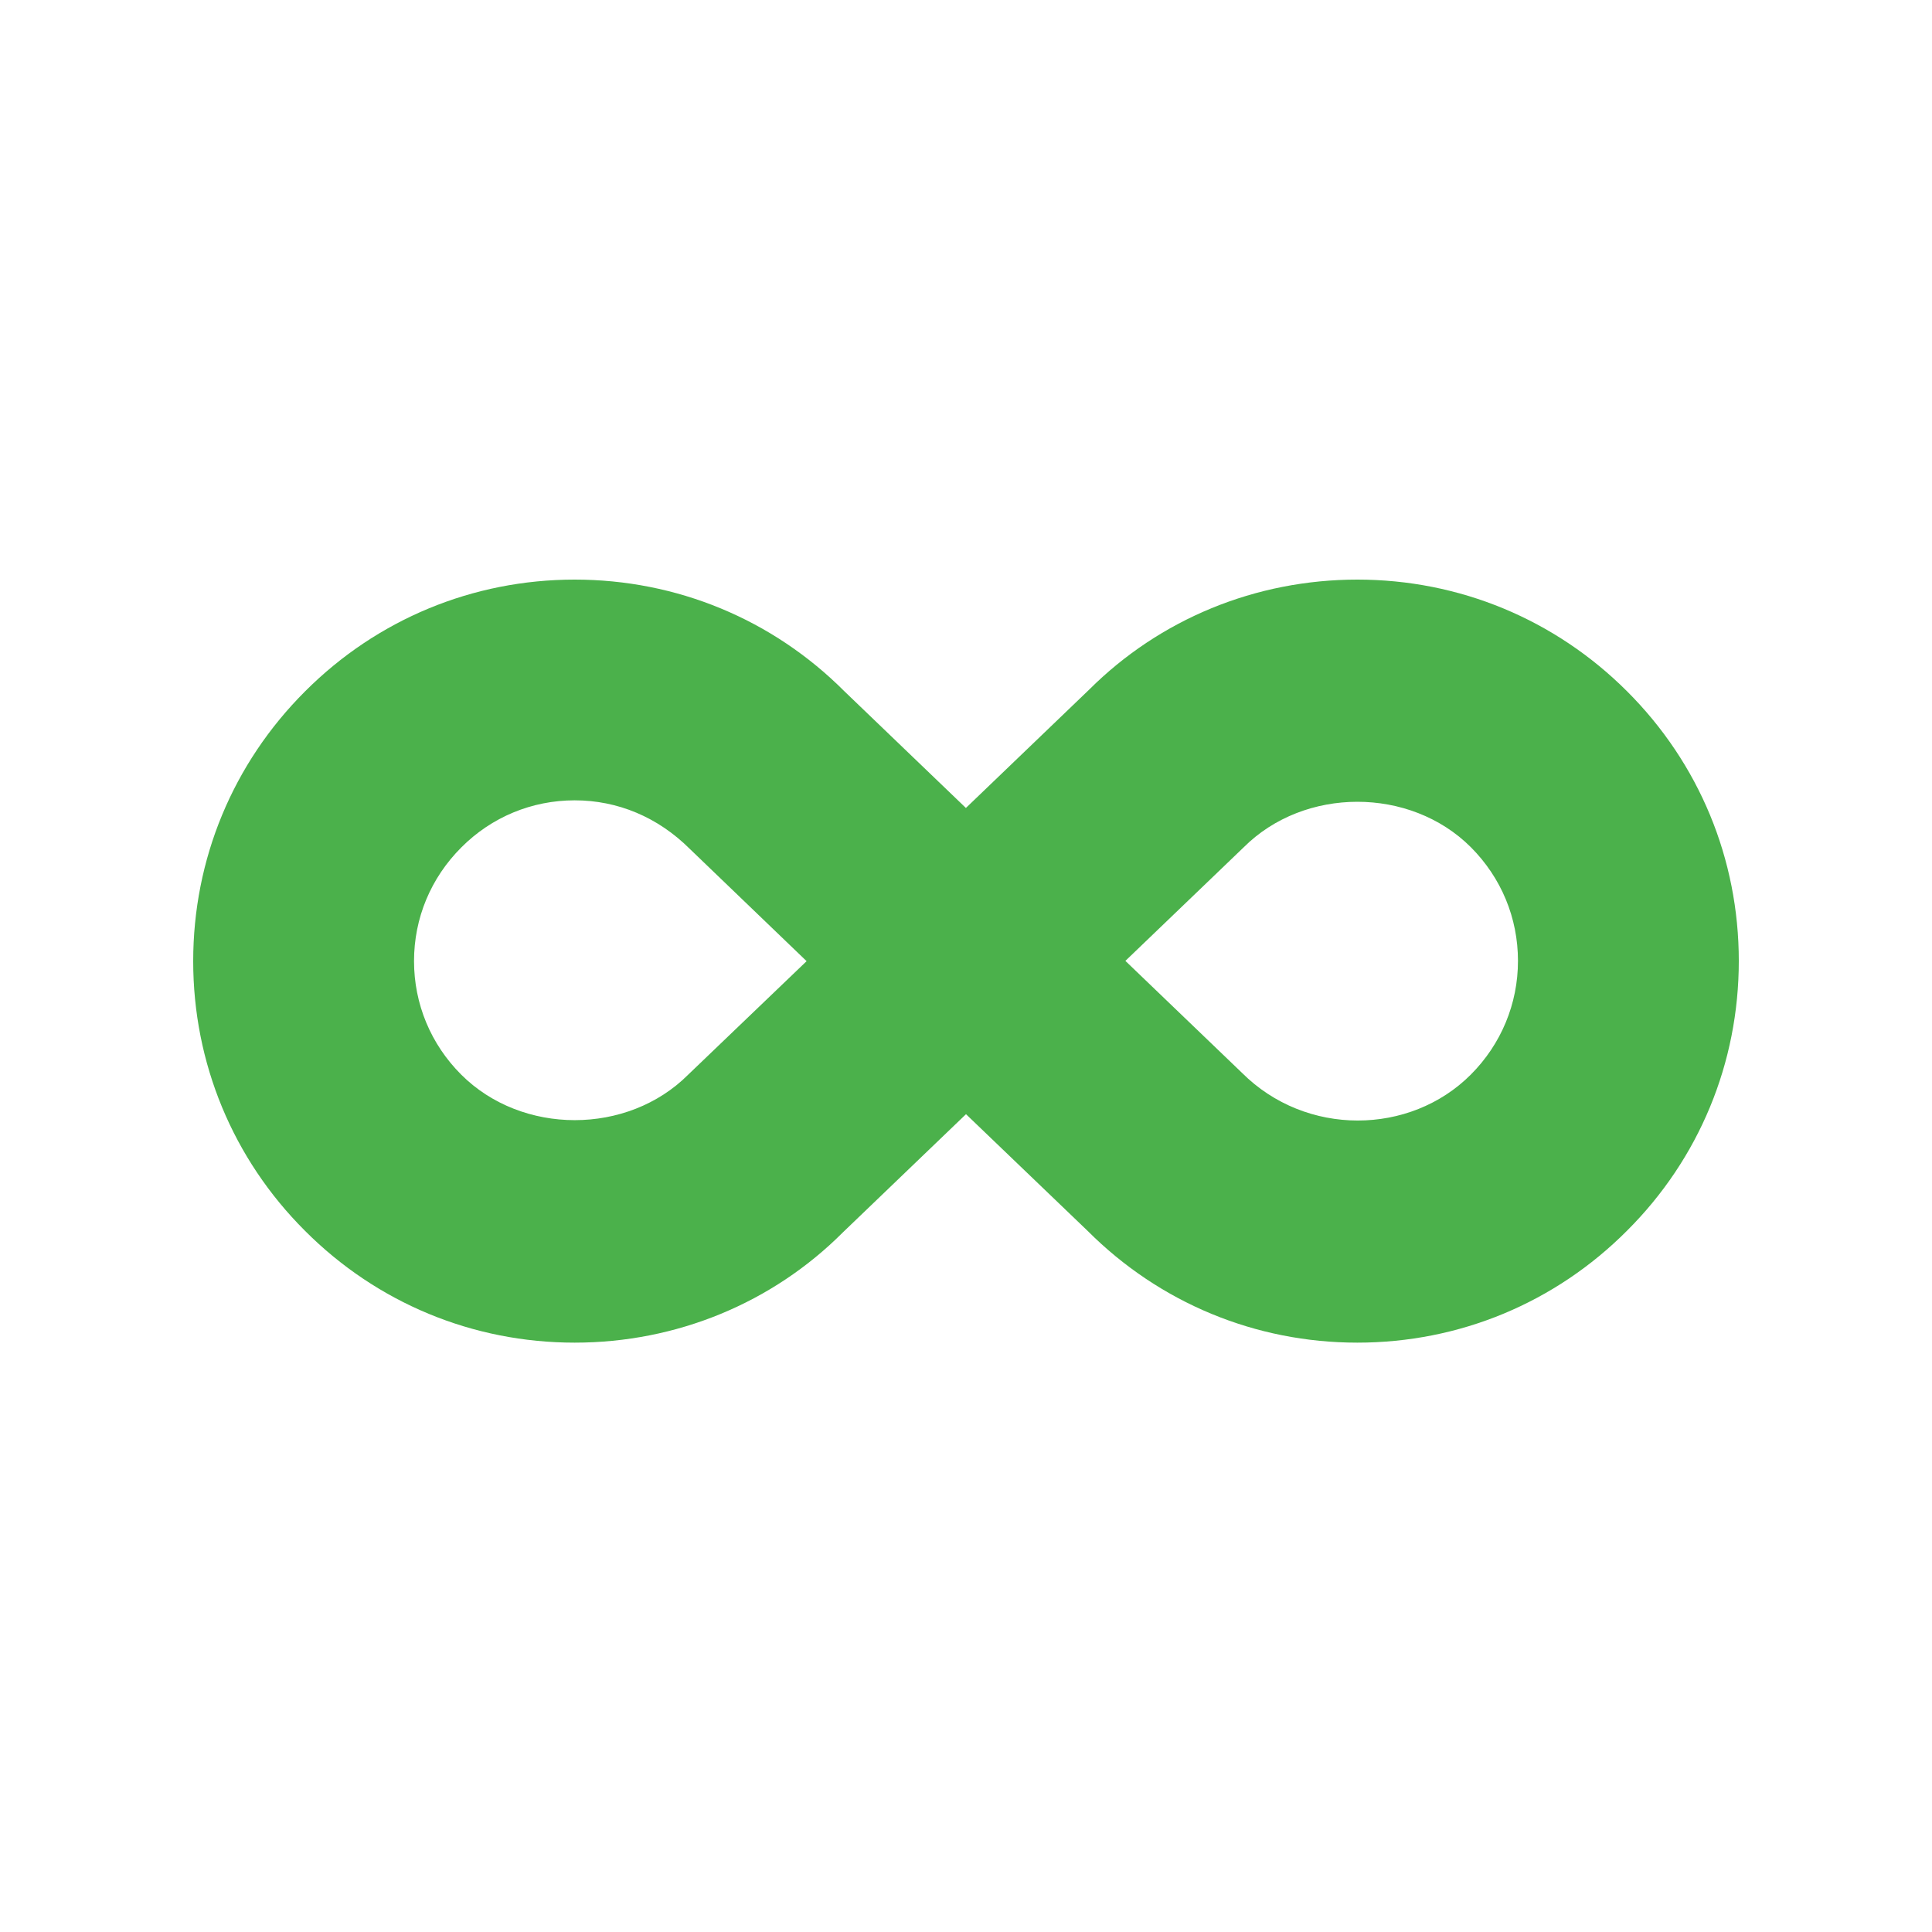 <svg width="20" height="20" viewBox="0 0 20 20" fill="none" xmlns="http://www.w3.org/2000/svg">
<path d="M14.051 6C12.997 6 12.006 6.41 11.275 7.139L9.999 8.364L8.742 7.157C7.997 6.41 7.004 6 5.949 6C4.894 6 3.902 6.412 3.158 7.157C2.411 7.903 2 8.894 2 9.95C2 11.003 2.41 11.996 3.157 12.741C3.901 13.487 4.893 13.899 5.949 13.899C7.003 13.899 7.996 13.488 8.725 12.758L10 11.534L11.258 12.741C12.003 13.487 12.996 13.899 14.051 13.899C15.106 13.899 16.097 13.488 16.842 12.741C17.589 11.997 18 11.004 18 9.948C18 8.892 17.59 7.902 16.843 7.156C16.096 6.41 15.105 6 14.051 6ZM7.125 11.124C6.497 11.753 5.403 11.753 4.774 11.124C4.459 10.809 4.286 10.392 4.286 9.949C4.286 9.505 4.459 9.089 4.775 8.773C5.088 8.458 5.506 8.285 5.949 8.285C6.393 8.285 6.81 8.458 7.142 8.789L8.35 9.95L7.125 11.124ZM15.226 11.124C14.597 11.754 13.52 11.768 12.858 11.107L11.65 9.947L12.874 8.772C13.503 8.143 14.598 8.143 15.226 8.77C15.541 9.086 15.714 9.502 15.714 9.947C15.714 10.391 15.54 10.809 15.226 11.124Z" fill="#4BB14B"/>
</svg>
